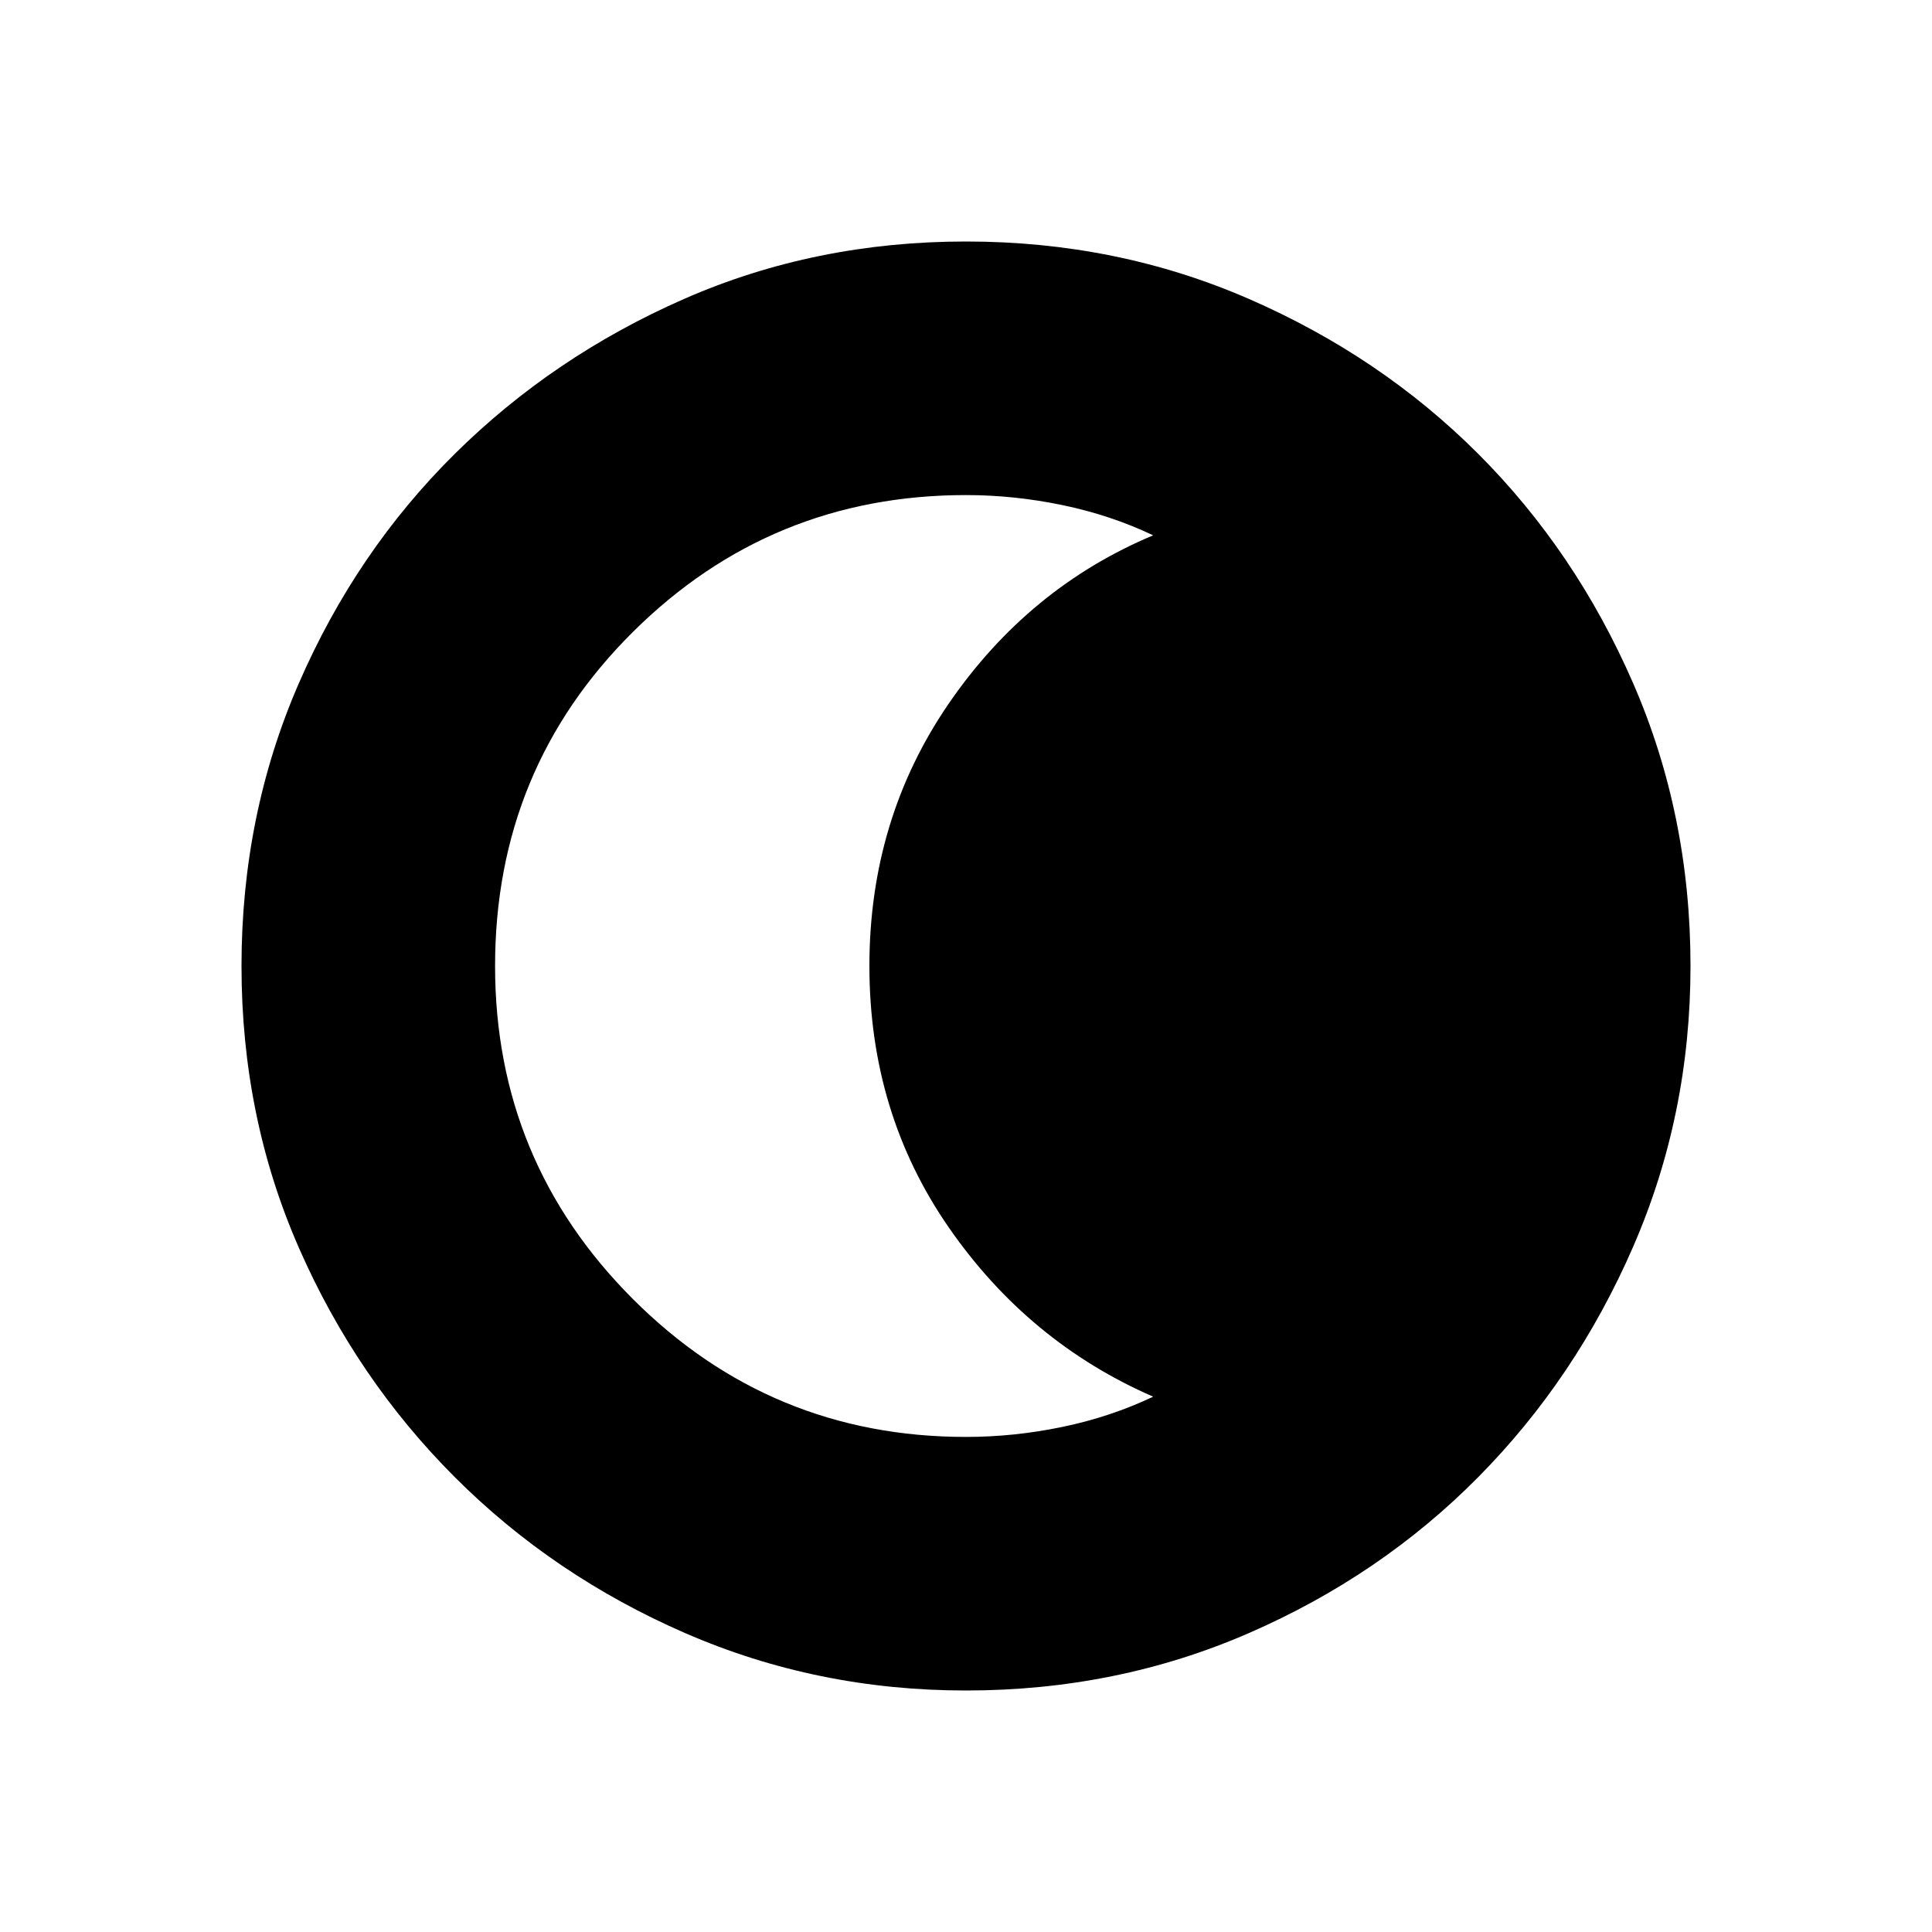 <svg xmlns="http://www.w3.org/2000/svg" width="48" height="48" viewBox="0 0 48 48"><path d="M24 42q-3.7 0-6.975-1.425Q13.75 39.15 11.3 36.7 8.85 34.25 7.425 31 6 27.75 6 24t1.425-7.025q1.425-3.275 3.875-5.7 2.45-2.425 5.7-3.85Q20.25 6 24 6t7.025 1.425q3.275 1.425 5.7 3.85 2.425 2.425 3.85 5.7Q42 20.25 42 24q0 3.7-1.425 6.975-1.425 3.275-3.85 5.725-2.425 2.45-5.7 3.875Q27.75 42 24 42Zm0-6.3q1.2 0 2.4-.25t2.25-.75q-3.1-1.35-5.075-4.2T21.6 24q0-3.65 1.975-6.525Q25.55 14.6 28.65 13.3q-1.05-.5-2.25-.75T24 12.3q-4.85 0-8.275 3.4Q12.3 19.1 12.3 24q0 4.85 3.425 8.275Q19.15 35.7 24 35.7Z"/></svg>